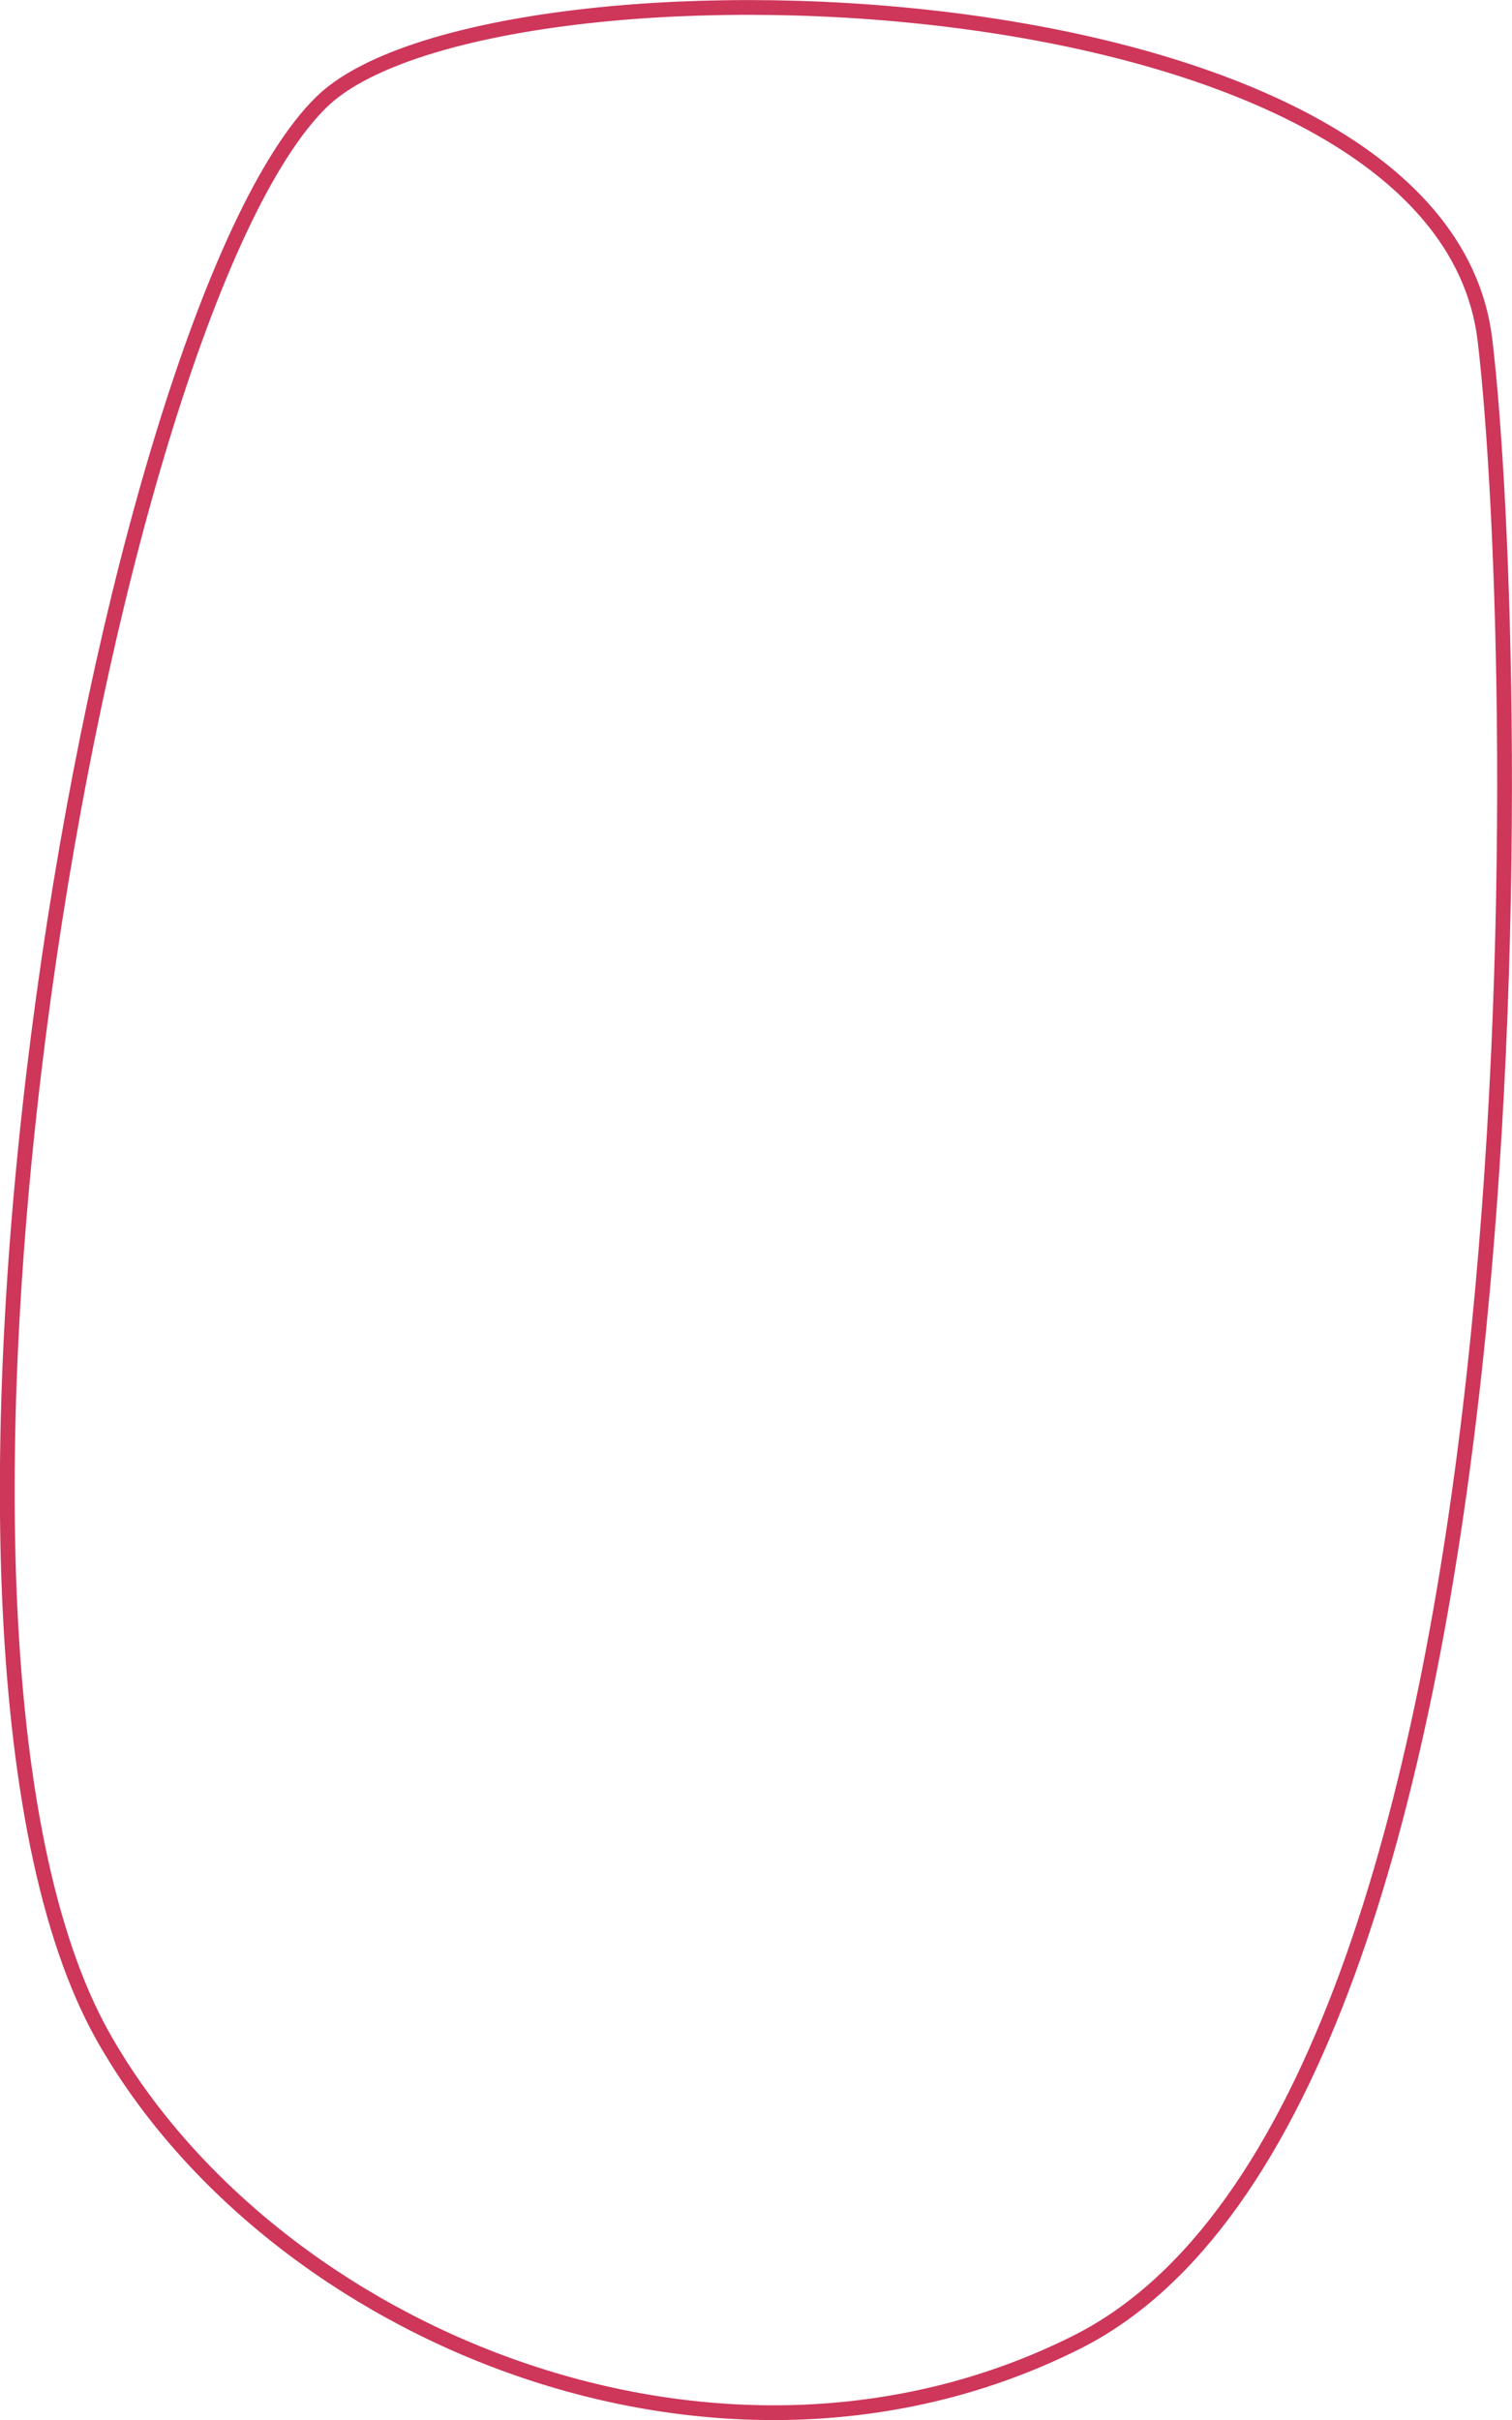 <?xml version="1.0" encoding="utf-8"?>
<!-- Generator: Adobe Illustrator 25.2.3, SVG Export Plug-In . SVG Version: 6.00 Build 0)  -->
<svg version="1.1" id="Layer_1" xmlns="http://www.w3.org/2000/svg" xmlns:xlink="http://www.w3.org/1999/xlink" x="0px" y="0px"
	 viewBox="0 0 307.4 492" style="enable-background:new 0 0 307.4 492;" xml:space="preserve">
<style type="text/css">
	.st0{fill:none;stroke:#CE365A;stroke-width:3;stroke-miterlimit:10;}
</style>
<g id="Layer_2_1_">
	<g id="Layer_1-2">
		<path class="st0" d="M65.3,20.8C20.6,64.7-25.8,331.2,21,414.1c34.2,60.5,124.9,98.6,197.8,62.1c97.2-48.6,90.9-341.6,83.1-407.1
			C292.7-7.5,98.5-11.9,65.3,20.8z"/>
	</g>
</g>
</svg>
